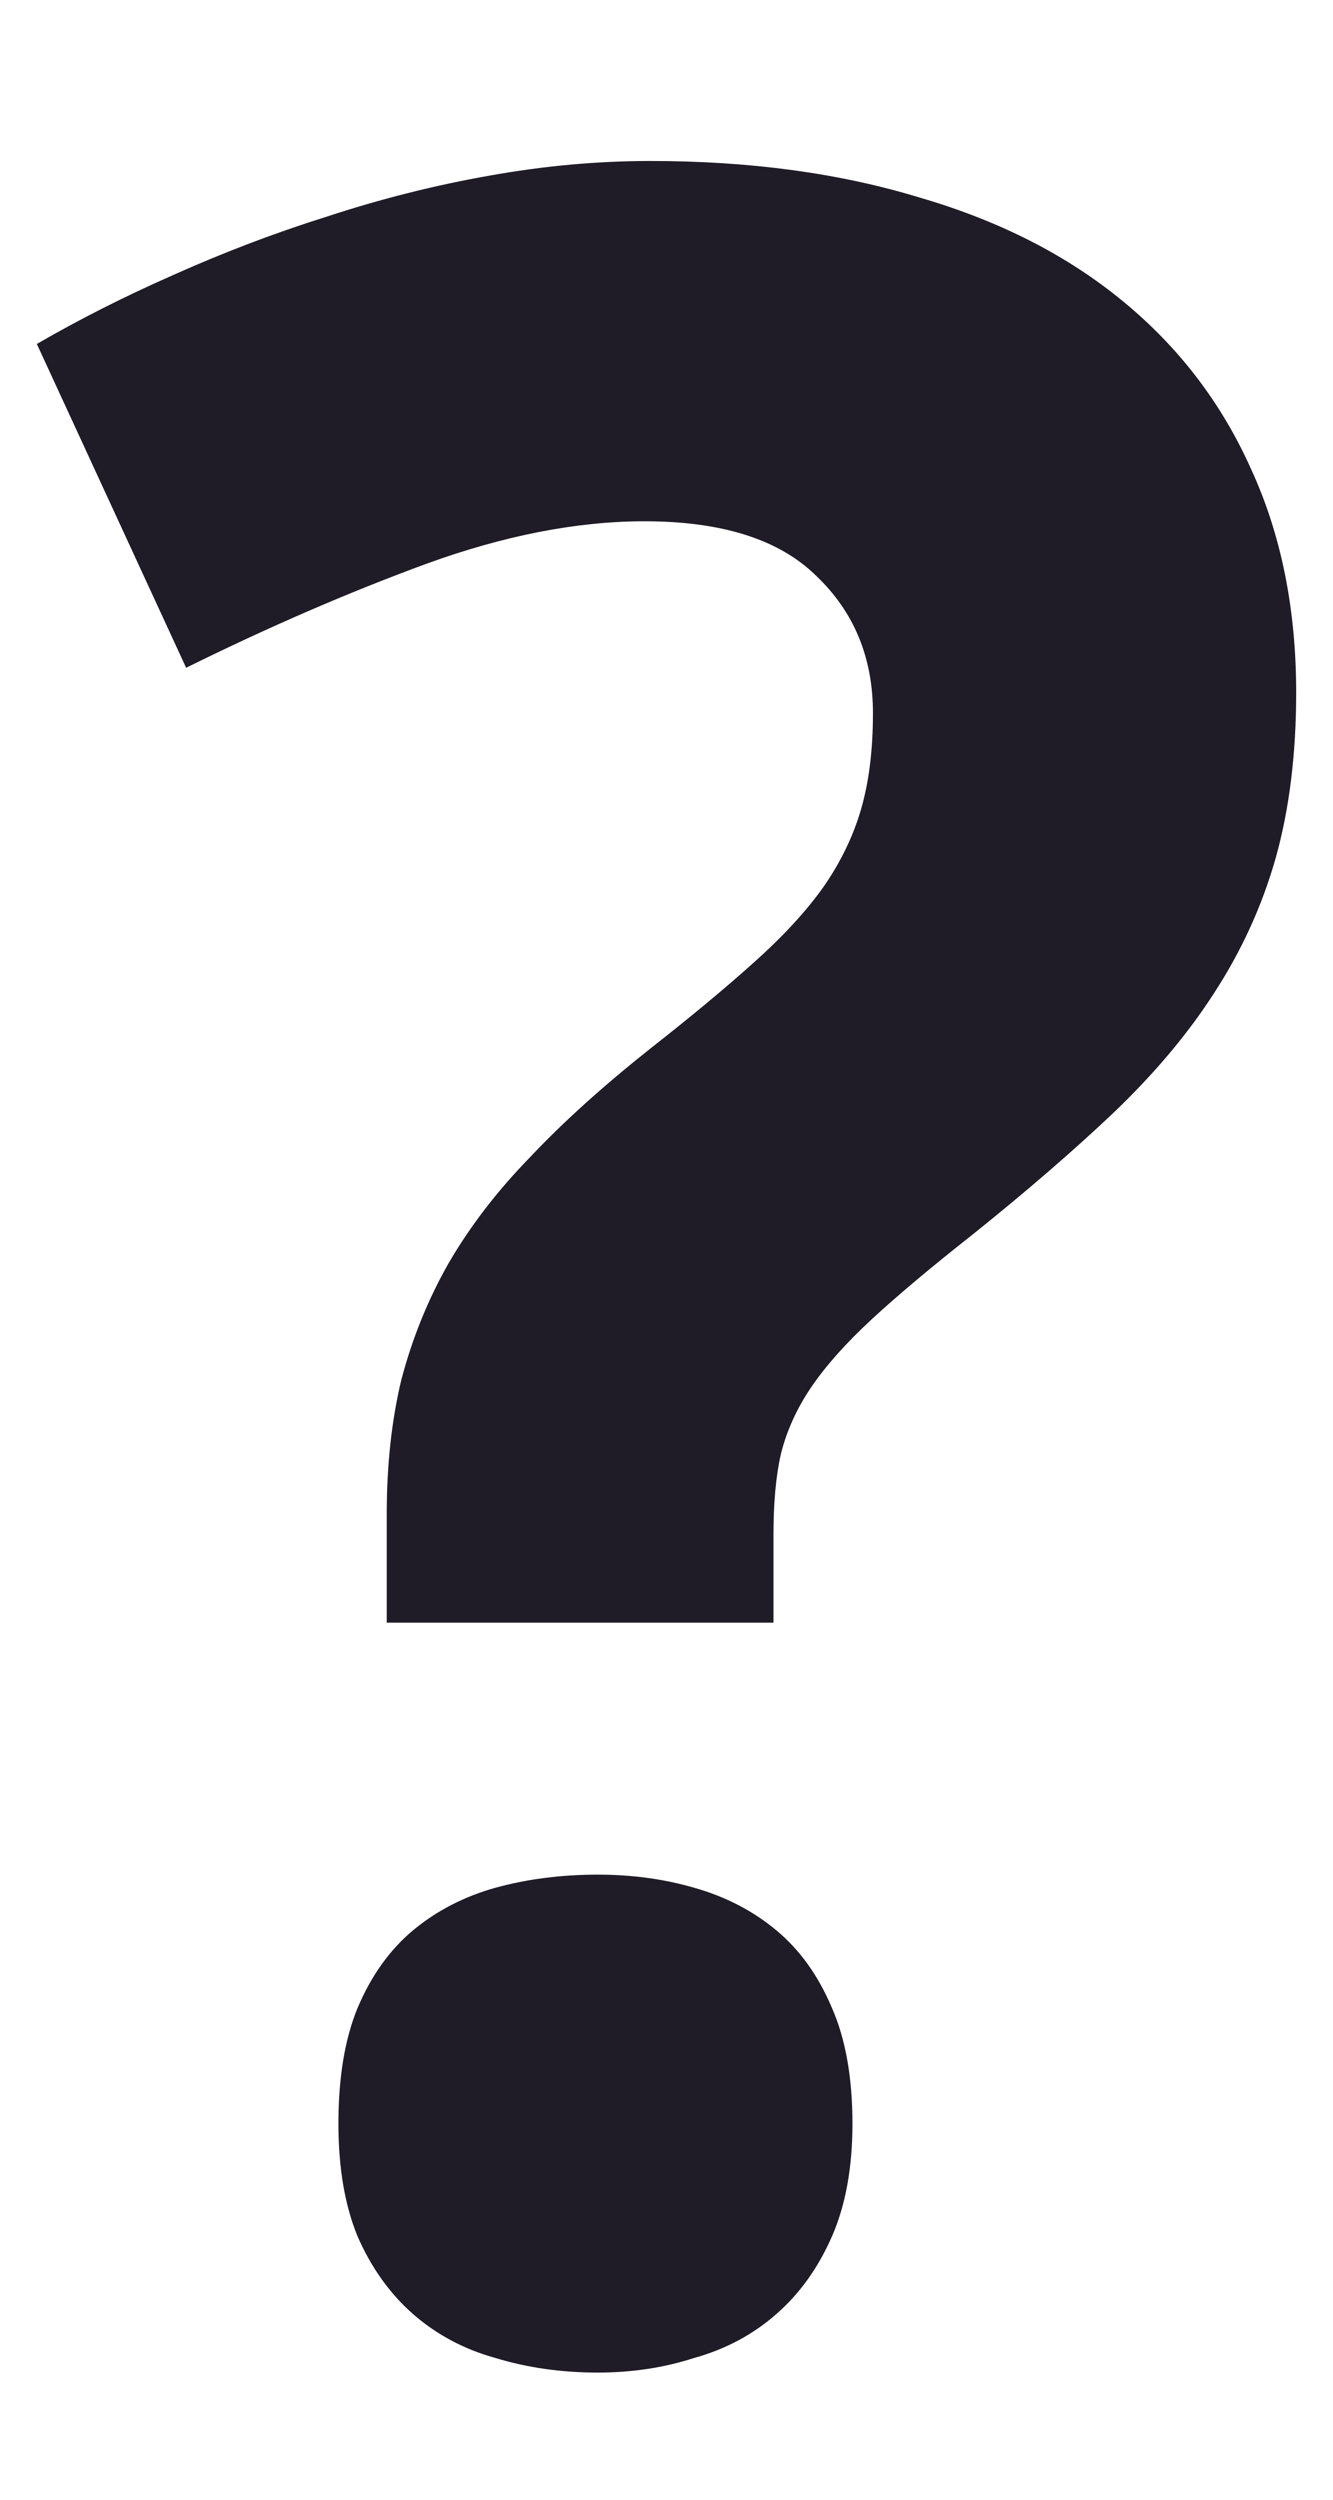 <svg width="8" height="15" viewBox="0 0 8 15" fill="none" xmlns="http://www.w3.org/2000/svg">
<path d="M2.321 9.737V9.087C2.321 8.788 2.351 8.519 2.409 8.278C2.474 8.032 2.567 7.801 2.69 7.584C2.819 7.361 2.983 7.147 3.183 6.942C3.382 6.731 3.622 6.515 3.903 6.292C4.149 6.099 4.357 5.926 4.527 5.773C4.697 5.621 4.835 5.472 4.94 5.325C5.046 5.173 5.122 5.015 5.169 4.851C5.216 4.687 5.239 4.496 5.239 4.279C5.239 3.945 5.125 3.67 4.896 3.453C4.674 3.236 4.331 3.128 3.868 3.128C3.464 3.128 3.027 3.213 2.559 3.383C2.096 3.553 1.615 3.761 1.117 4.007L0.221 2.064C0.473 1.918 0.745 1.78 1.038 1.651C1.337 1.517 1.645 1.399 1.961 1.3C2.283 1.194 2.608 1.112 2.937 1.054C3.265 0.995 3.587 0.966 3.903 0.966C4.501 0.966 5.04 1.039 5.521 1.186C6.001 1.326 6.408 1.534 6.742 1.81C7.076 2.085 7.331 2.419 7.507 2.812C7.688 3.204 7.779 3.652 7.779 4.156C7.779 4.525 7.738 4.856 7.656 5.149C7.574 5.437 7.451 5.706 7.287 5.958C7.129 6.204 6.927 6.444 6.681 6.679C6.44 6.907 6.159 7.15 5.837 7.408C5.591 7.602 5.389 7.771 5.23 7.918C5.078 8.059 4.958 8.193 4.87 8.322C4.782 8.451 4.721 8.586 4.686 8.727C4.656 8.861 4.642 9.022 4.642 9.21V9.737H2.321ZM2.031 12.743C2.031 12.468 2.069 12.236 2.146 12.049C2.228 11.855 2.339 11.7 2.479 11.583C2.62 11.466 2.784 11.381 2.972 11.328C3.165 11.275 3.37 11.249 3.587 11.249C3.792 11.249 3.985 11.275 4.167 11.328C4.354 11.381 4.519 11.466 4.659 11.583C4.8 11.7 4.911 11.855 4.993 12.049C5.075 12.236 5.116 12.468 5.116 12.743C5.116 13.007 5.075 13.232 4.993 13.42C4.911 13.607 4.8 13.763 4.659 13.886C4.519 14.009 4.354 14.097 4.167 14.149C3.985 14.208 3.792 14.237 3.587 14.237C3.37 14.237 3.165 14.208 2.972 14.149C2.784 14.097 2.62 14.009 2.479 13.886C2.339 13.763 2.228 13.607 2.146 13.42C2.069 13.232 2.031 13.007 2.031 12.743Z" fill="#1F1B27"/>
</svg>
